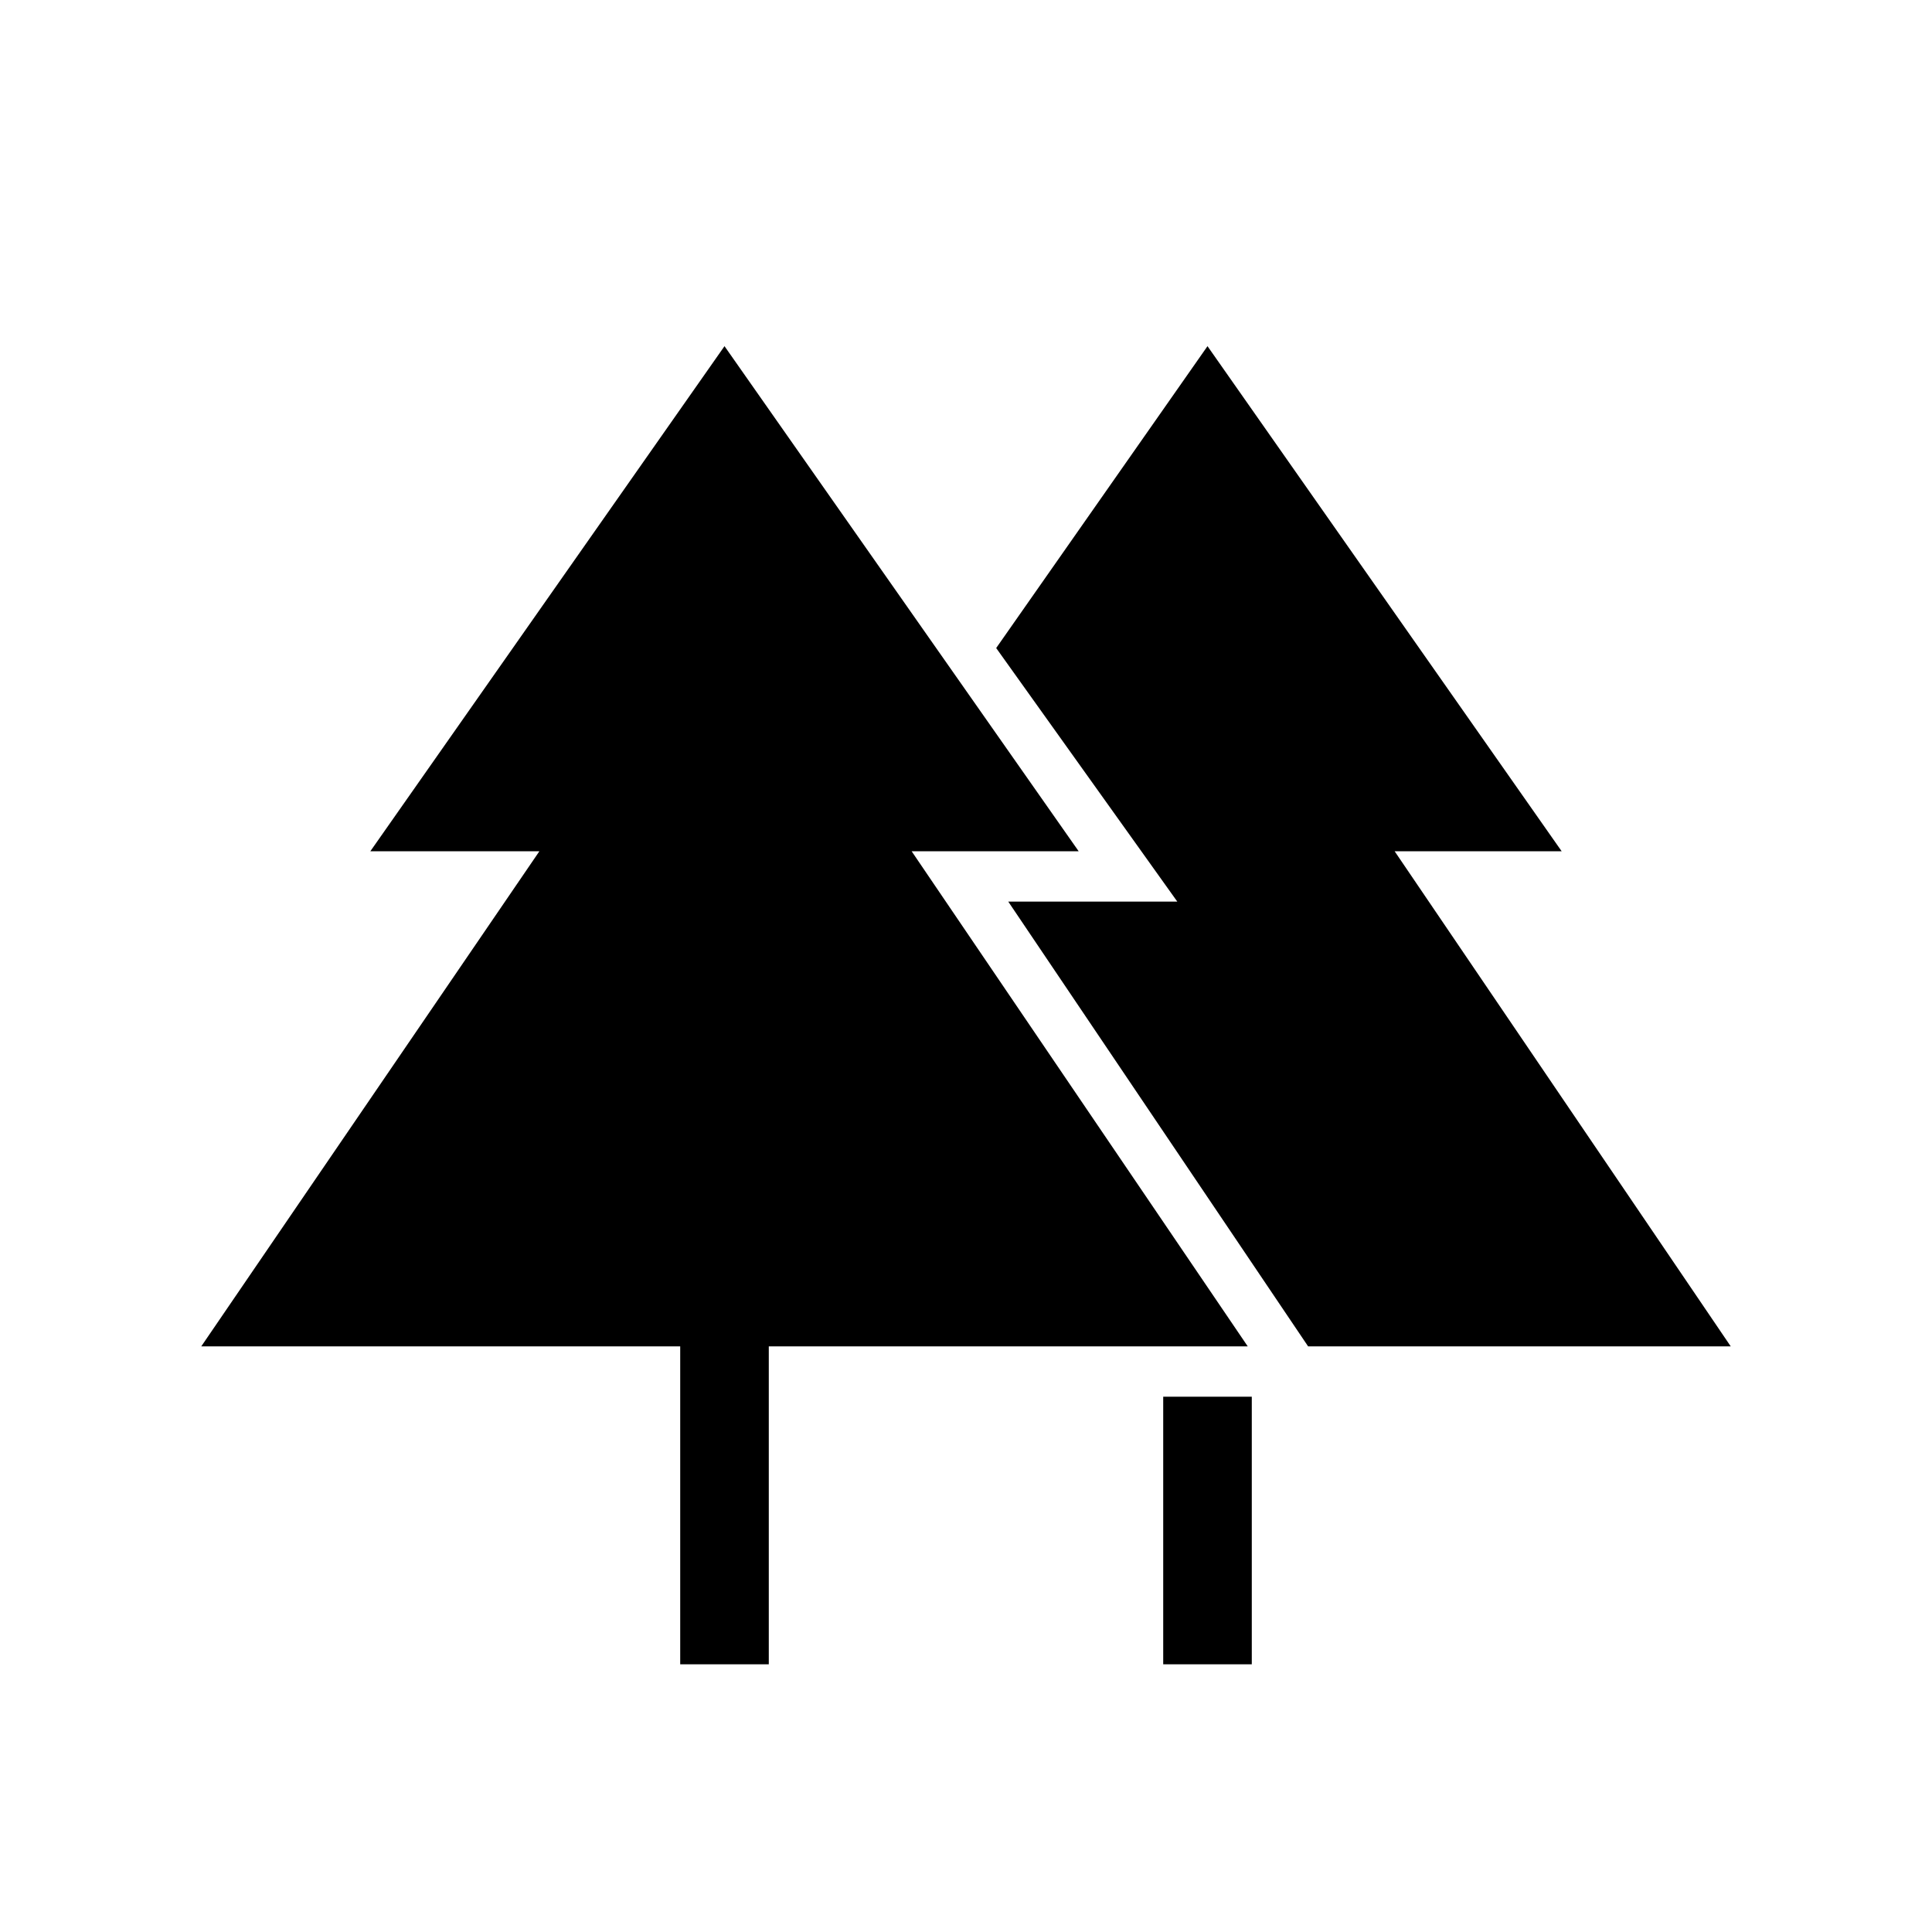 <svg xmlns="http://www.w3.org/2000/svg" height="40" width="40"><path d="M24.083 34.458v-5.541h1.834v5.541Zm-10 0v-6.583H4.167l7-10.25h-3.5L15 7.167l7.333 10.458h-3.458l6.958 10.25h-9.916v6.583Zm13-6.583-6.208-9.208h3.5l-3.75-5.25L25 7.167l7.333 10.458h-3.458l6.958 10.25Z"/></svg>